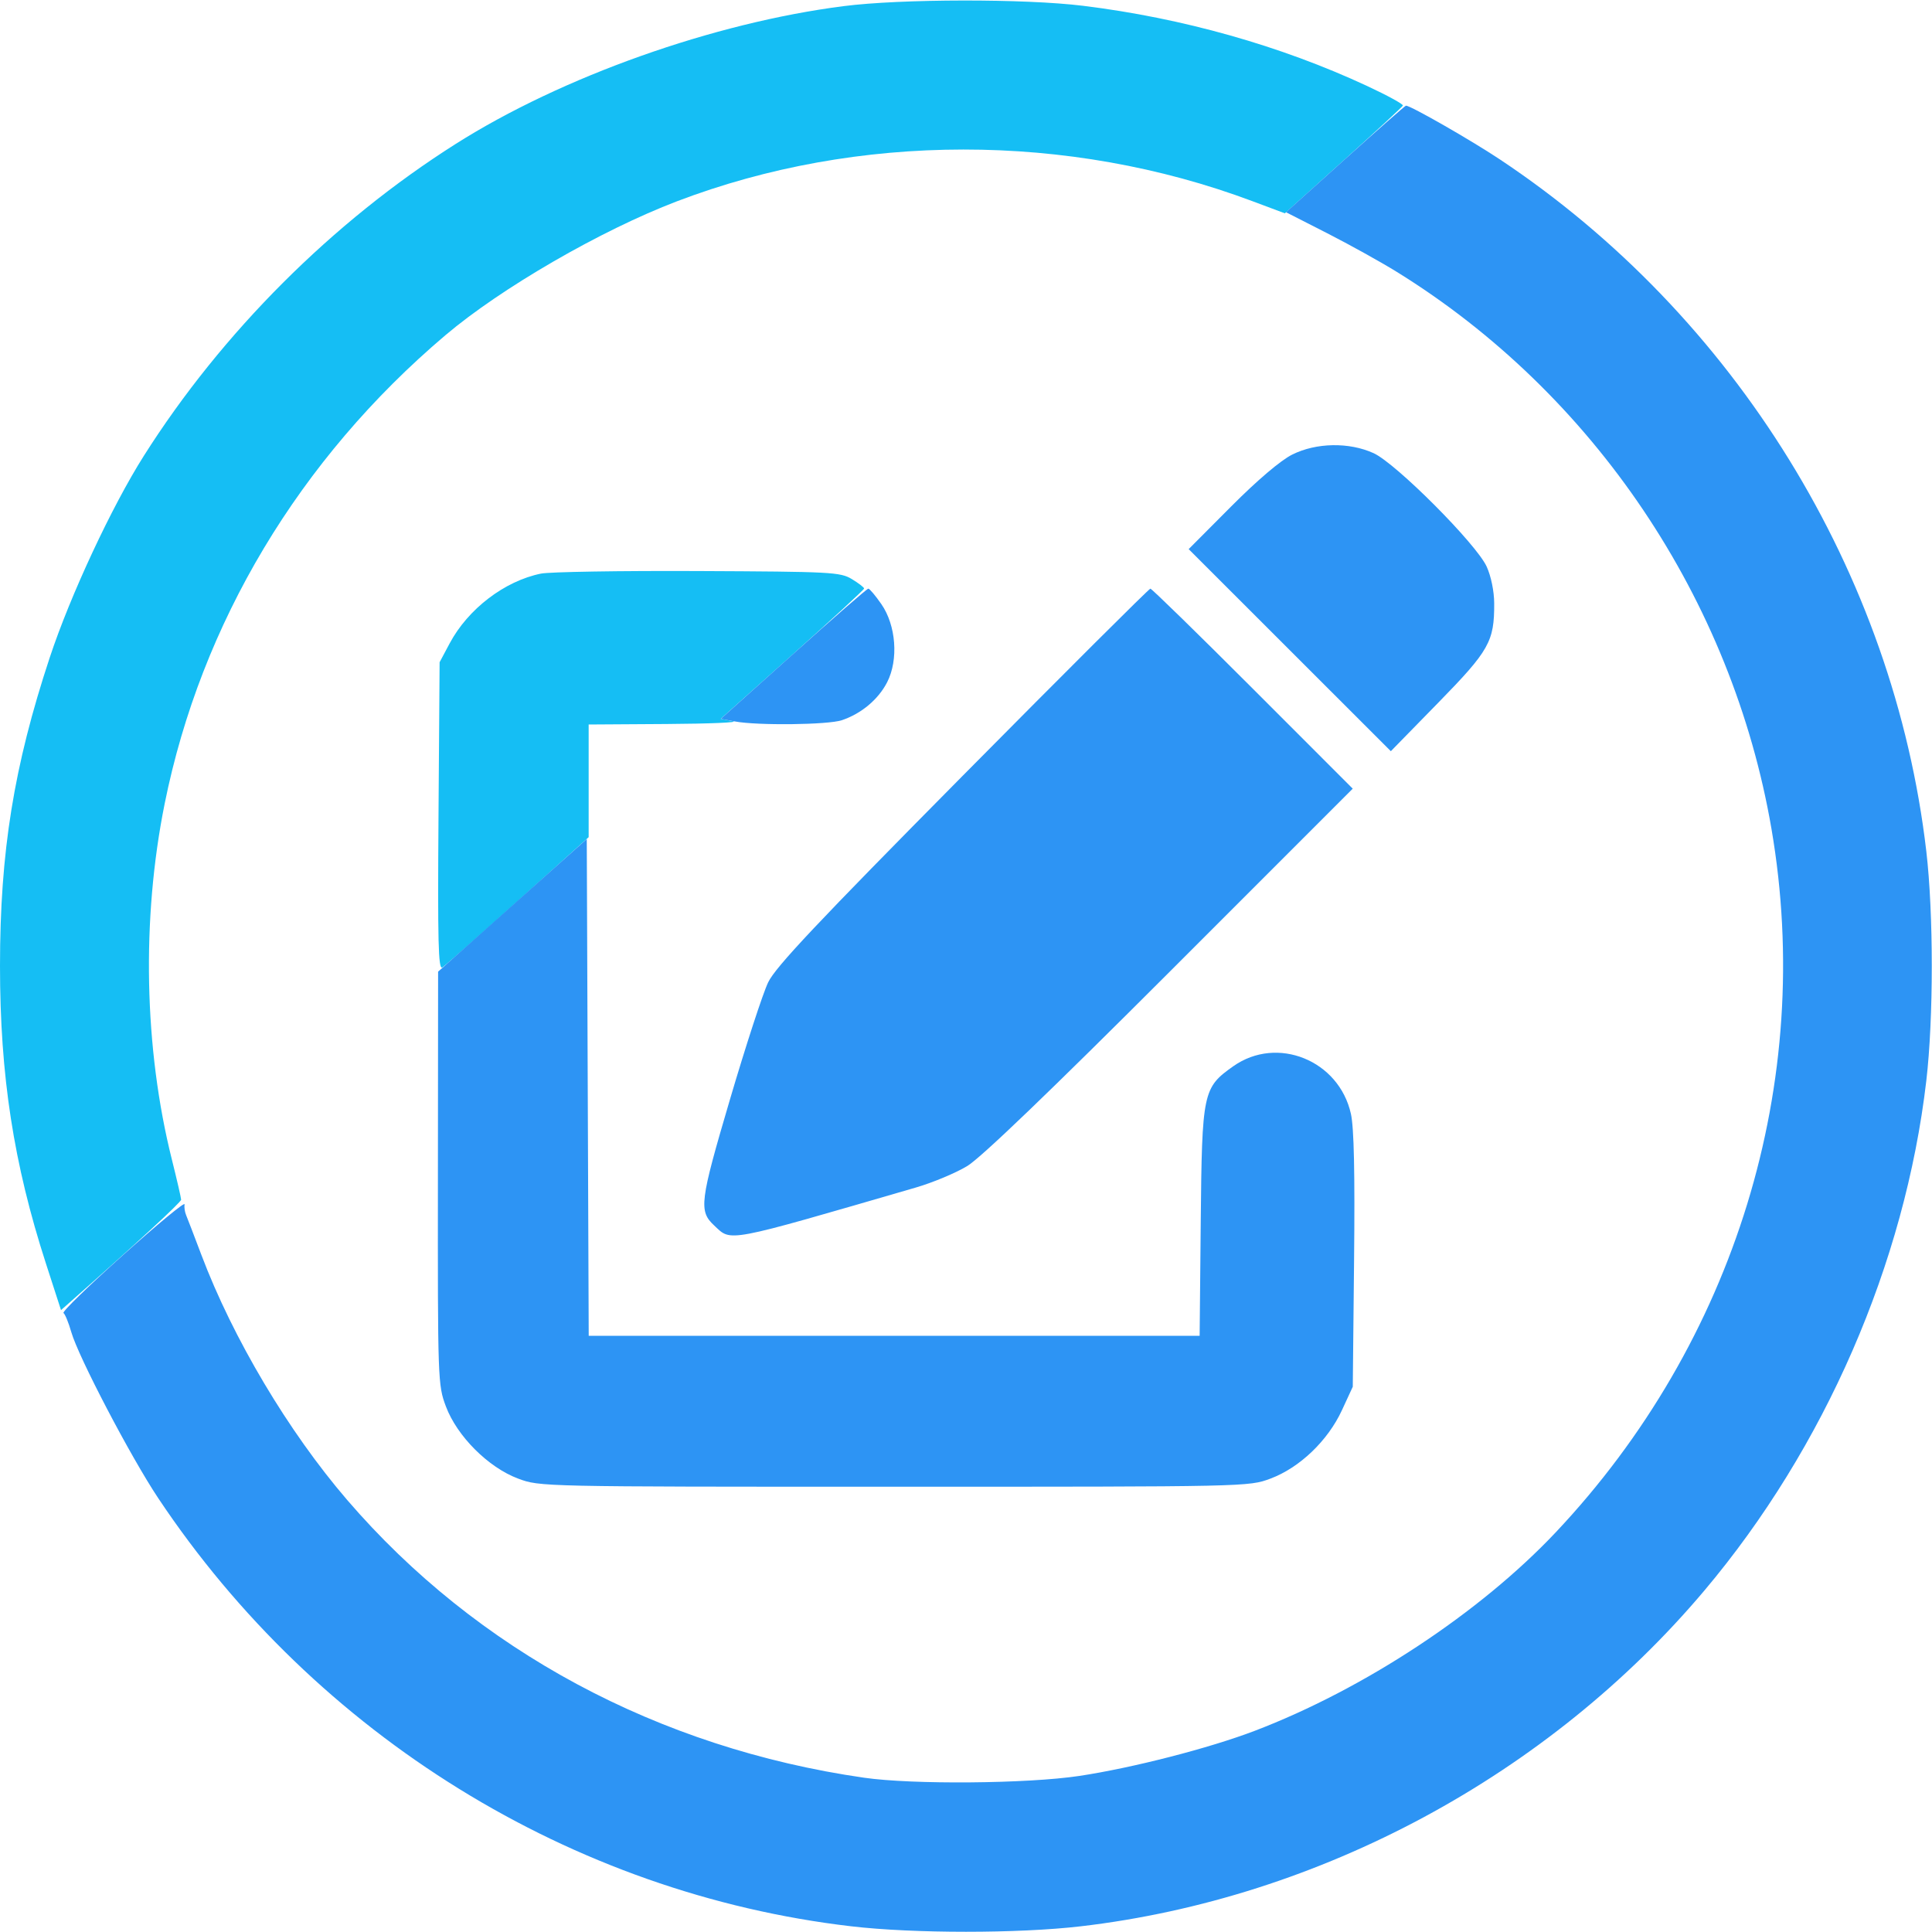 <svg xmlns="http://www.w3.org/2000/svg" width="512" height="512" viewBox="0 0 512 512" version="1.1"><path d="M 223.564 1.625 C 189.116 6.037, 148.947 20.301, 120.811 38.112 C 88.146 58.791, 58.791 88.146, 38.112 120.811 C 29.618 134.228, 18.618 157.808, 13.188 174.236 C 3.662 203.058, 0 225.763, 0 256 C 0 285.004, 3.613 308.409, 12.171 334.845 L 16.168 347.191 18.334 345.278 C 35.816 329.842, 48 318.609, 48 317.928 C 48 317.462, 46.897 312.675, 45.549 307.290 C 38.172 277.831, 37.477 243.573, 43.636 213 C 53.278 165.138, 79.352 121.618, 118.017 88.854 C 132.784 76.341, 159.213 61.051, 179.378 53.356 C 227.272 35.079, 283.105 35.050, 331.802 53.277 L 340.500 56.533 356 42.579 C 364.525 34.905, 371.625 28.334, 371.779 27.977 C 371.932 27.620, 367.657 25.280, 362.279 22.777 C 339.394 12.125, 313.370 4.779, 287.030 1.536 C 271.561 -0.369, 238.774 -0.323, 223.564 1.625 M 143.344 152.014 C 133.705 153.985, 124.026 161.385, 119.166 170.500 L 116.500 175.500 116.208 216.335 C 115.970 249.515, 116.157 257.023, 117.208 256.386 C 117.918 255.954, 126.938 248.009, 137.250 238.731 L 156 221.861 156 206.930 L 156 192 176.750 191.868 C 188.162 191.796, 196.036 191.458, 194.247 191.118 L 190.994 190.500 209.993 173.500 C 220.443 164.150, 228.995 156.260, 228.997 155.966 C 228.998 155.672, 227.537 154.547, 225.750 153.466 C 222.687 151.613, 220.347 151.490, 185 151.332 C 164.375 151.240, 145.630 151.547, 143.344 152.014" stroke="none" fill="#15bef4" fill-rule="evenodd"/><path d="M 356.504 42.123 L 340.807 56.245 351.654 61.776 C 357.619 64.818, 365.951 69.443, 370.168 72.053 C 422.392 104.381, 459.028 158.850, 469.462 219.679 C 480.968 286.755, 459.826 355.666, 412.268 406.102 C 392.203 427.381, 361.532 447.607, 332.541 458.677 C 320.462 463.290, 300.116 468.521, 286 470.644 C 272.259 472.710, 241.816 472.962, 229 471.115 C 174.452 463.256, 126.315 437.389, 91.995 397.495 C 76.431 379.402, 61.709 354.650, 53.362 332.541 C 51.484 327.568, 49.664 322.825, 49.316 322 C 48.969 321.175, 48.785 319.894, 48.908 319.154 C 49.031 318.414, 41.689 324.470, 32.593 332.612 C 23.497 340.754, 16.402 347.660, 16.826 347.958 C 17.250 348.256, 18.178 350.525, 18.887 353 C 20.781 359.609, 34.613 386.041, 41.913 397 C 83.846 459.955, 151.623 501.839, 225.559 510.488 C 242.111 512.424, 269.889 512.424, 286.441 510.488 C 349.786 503.078, 410.477 470.394, 451.687 421.500 C 483.573 383.668, 504.824 334.855, 510.488 286.441 C 512.424 269.889, 512.424 242.111, 510.488 225.559 C 501.868 151.870, 459.859 83.727, 397.475 42.239 C 389.771 37.115, 373.845 28, 372.598 28 C 372.380 28, 365.138 34.355, 356.504 42.123 M 342.446 120.472 C 339.374 122.008, 333.240 127.221, 326.254 134.233 L 315.009 145.523 341.798 172.298 L 368.587 199.074 381.090 186.287 C 394.683 172.384, 396.019 170.014, 395.978 159.884 C 395.965 156.709, 395.149 152.721, 393.988 150.164 C 391.273 144.181, 369.932 122.774, 364 120.085 C 357.503 117.138, 348.804 117.295, 342.446 120.472 M 210.259 173.251 L 191.019 190.500 194.759 191.192 C 200.813 192.313, 219.415 192.096, 223.101 190.862 C 228.265 189.133, 232.788 185.335, 235.115 180.774 C 238.151 174.823, 237.473 165.733, 233.573 160.106 C 232.008 157.848, 230.452 156, 230.114 156.001 C 229.776 156.002, 220.842 163.764, 210.259 173.251 M 255.145 205.567 C 216.467 244.642, 205.551 256.231, 203.575 260.317 C 202.196 263.168, 197.647 277.110, 193.466 291.300 C 185.418 318.609, 185.132 320.909, 189.302 324.800 C 193.912 329.102, 191.749 329.511, 242.662 314.722 C 247.150 313.418, 253.298 310.851, 256.323 309.018 C 259.964 306.812, 278.163 289.342, 310.156 257.344 L 358.489 209.003 332.002 182.502 C 317.434 167.926, 305.220 156, 304.861 156 C 304.502 156, 282.129 178.305, 255.145 205.567 M 135.801 239.925 L 116.102 257.500 116.051 312.212 C 116.001 365.911, 116.040 367.032, 118.163 372.705 C 121.117 380.600, 129.400 388.883, 137.295 391.837 C 143.069 393.998, 143.169 394, 237 394 C 330.741 394, 330.936 393.996, 336.687 391.844 C 344.420 388.951, 351.896 381.798, 355.626 373.722 L 358.500 367.500 358.843 334 C 359.081 310.762, 358.825 298.872, 358.007 295.187 C 354.856 280.988, 338.462 274.349, 326.834 282.564 C 318.774 288.258, 318.540 289.378, 318.209 323.750 L 317.917 354 236.966 354 L 156.014 354 155.757 288.175 L 155.500 222.349 135.801 239.925" stroke="none" fill="#2d94f4" fill-rule="evenodd"/></svg>